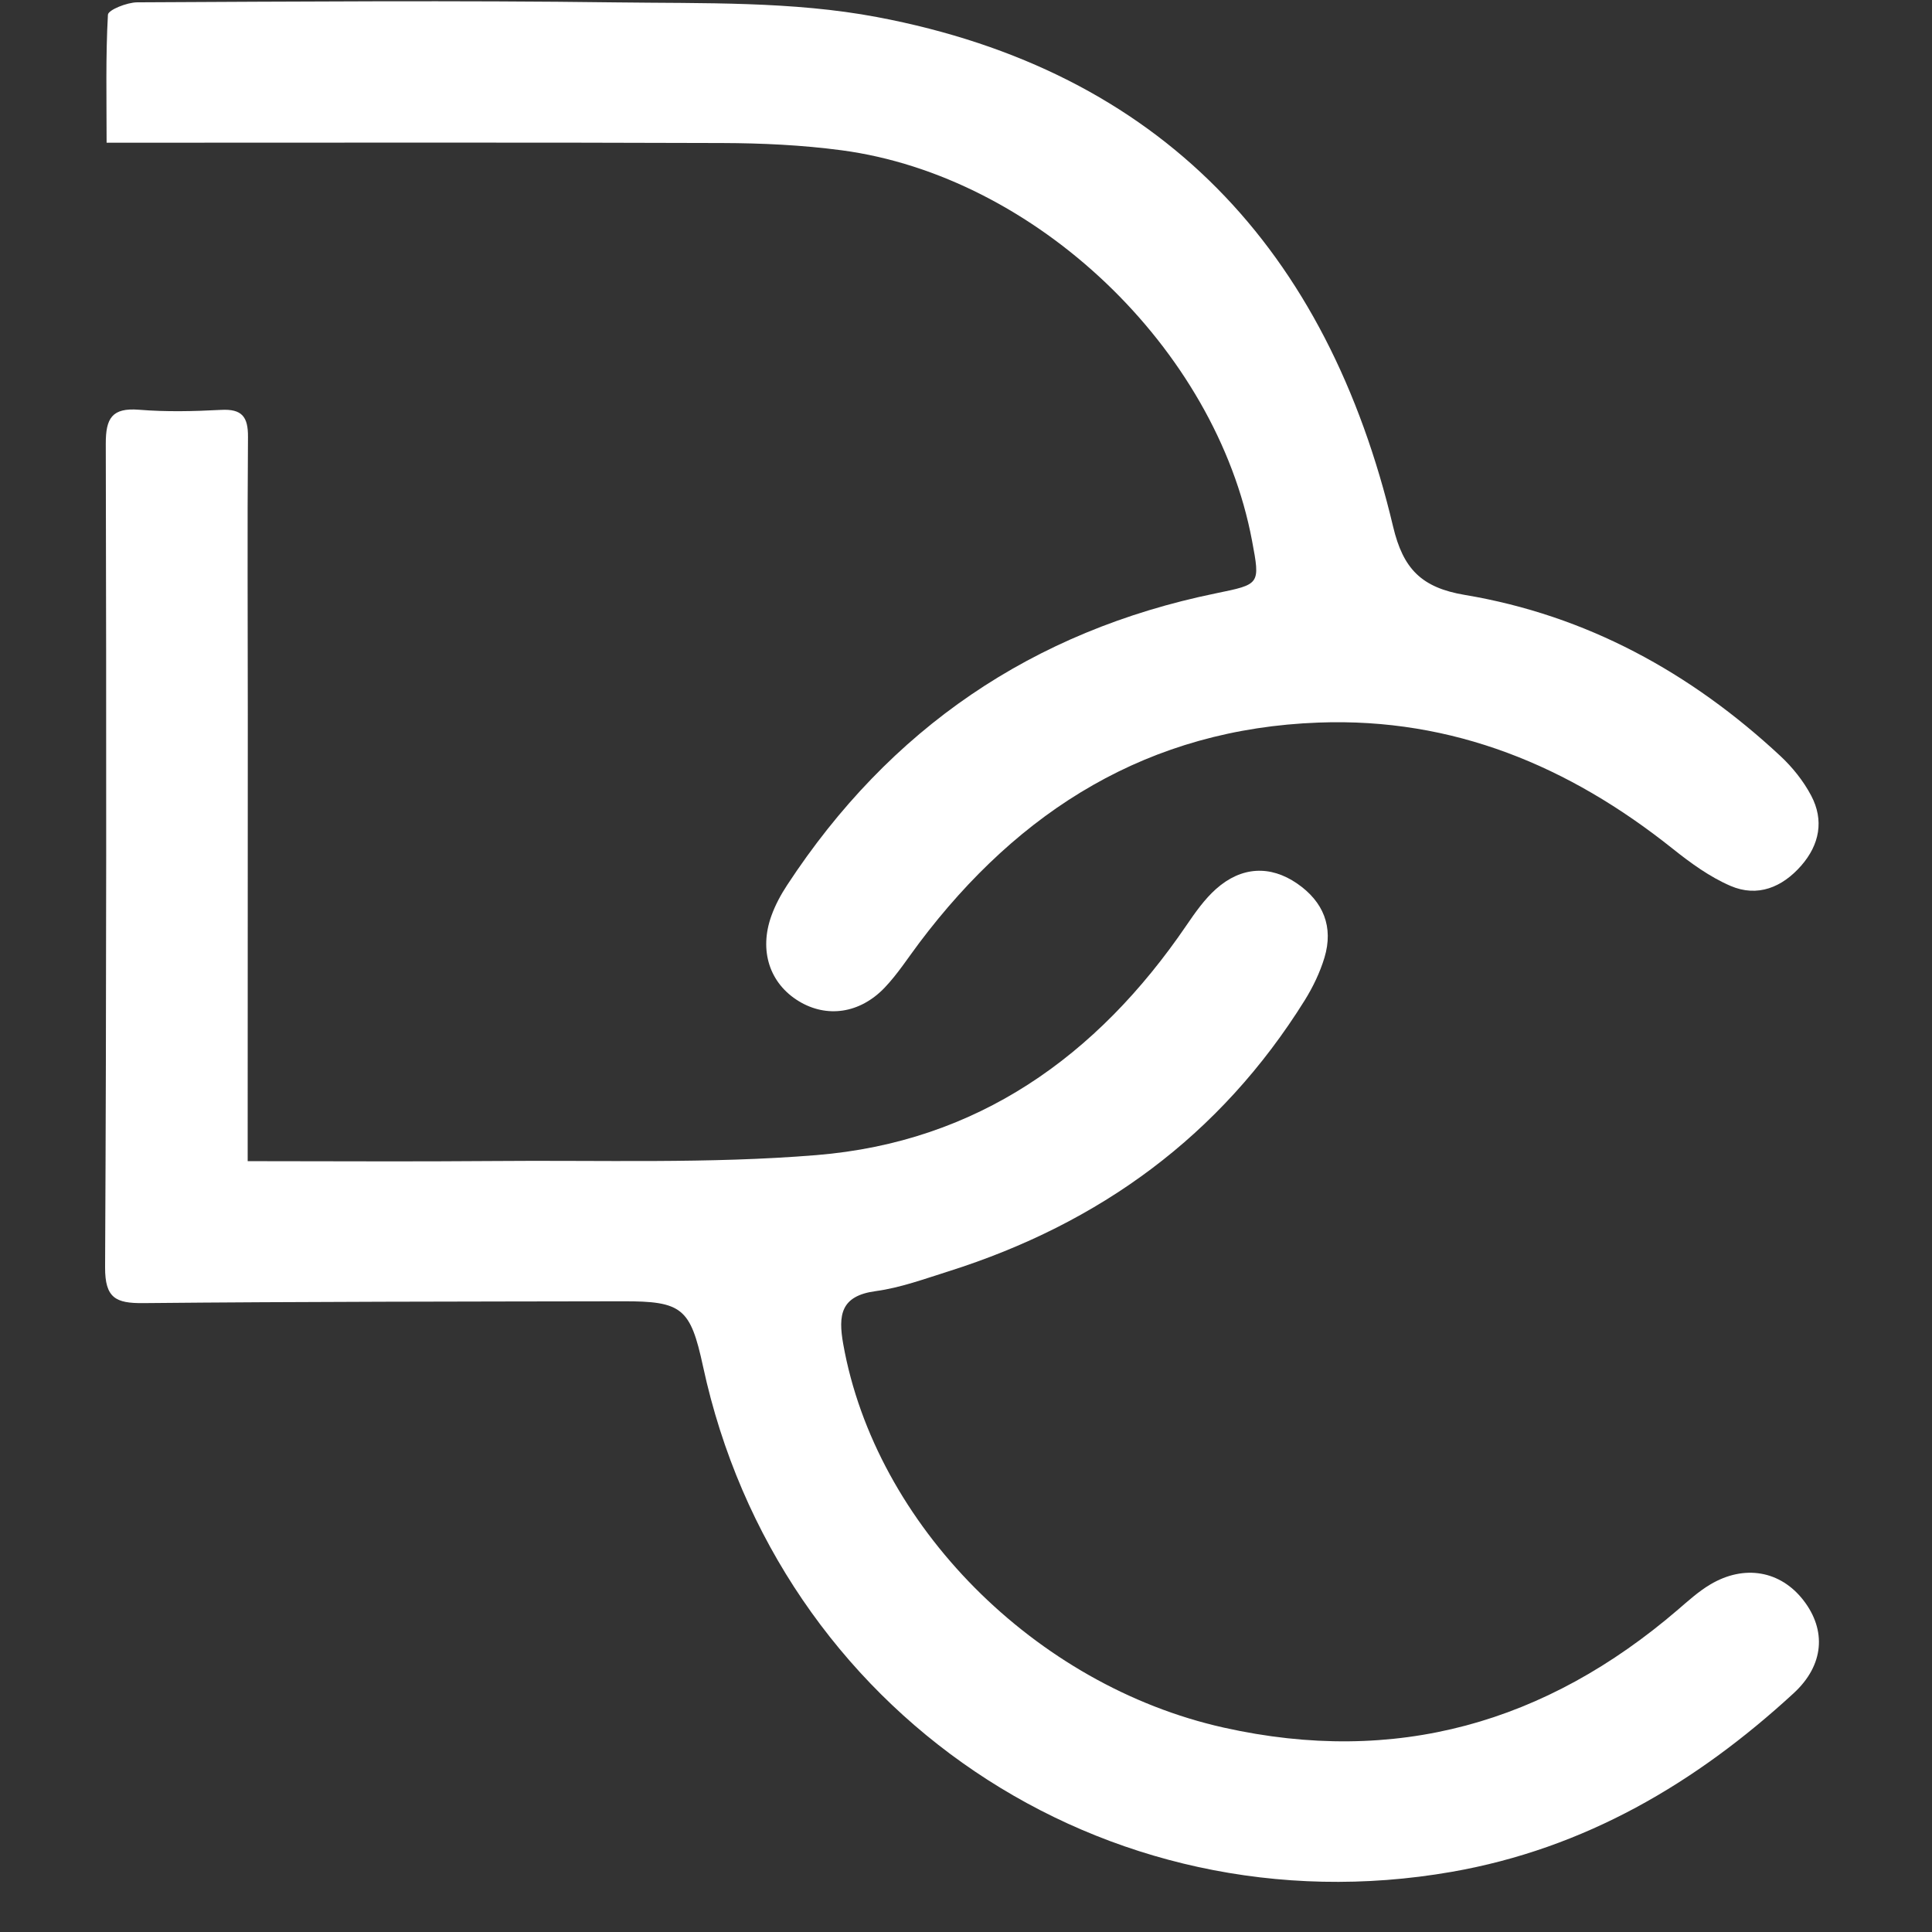 <svg xmlns="http://www.w3.org/2000/svg" xmlns:xlink="http://www.w3.org/1999/xlink" width="500" zoomAndPan="magnify" viewBox="0 0 375 375" height="500" preserveAspectRatio="xMidYMid meet" version="1.0"><rect x="0" y="0" width="375" height="375" fill="#333333" stroke="none"/><defs><clipPath id="5d2e37276c"><path d="M 20.156 79 L 354 79 L 354 366 L 20.156 366 Z M 20.156 79 " clip-rule="nonzero"/></clipPath><clipPath id="cd6d8b979f"><path d="M 20.156 0 L 353 0 L 353 197 L 20.156 197 Z M 20.156 0 " clip-rule="nonzero"/></clipPath></defs><g clip-path="url(#5d2e37276c)"><path fill="#ffffff" d="M 48.074 225.379 C 64.5 225.379 79.984 225.488 95.473 225.355 C 116.48 225.16 137.59 225.918 158.488 224.203 C 189.605 221.656 212.922 205.094 230.281 179.621 C 231.996 177.109 233.797 174.539 236.039 172.543 C 240.949 168.18 246.551 167.898 251.781 171.5 C 256.863 175.004 258.875 179.906 257.074 185.883 C 256.203 188.762 254.844 191.59 253.25 194.152 C 236.883 220.418 213.449 237.484 184.133 246.758 C 179.465 248.227 174.785 249.953 169.98 250.605 C 163.156 251.523 162.668 255.234 163.672 260.895 C 169.906 295.922 200.891 327.16 237.547 335.332 C 270.879 342.77 300.051 334.461 325.703 312.422 C 327.711 310.695 329.707 308.883 331.961 307.547 C 338.59 303.602 345.598 304.887 350.031 310.598 C 354.555 316.43 354.062 323.215 348.145 328.656 C 329.145 346.137 307.582 358.816 281.77 363.324 C 214.293 375.098 150.93 332.316 136.461 265.23 C 134.012 253.898 132.406 252.551 120.891 252.578 C 89.859 252.637 58.816 252.637 27.785 252.934 C 22.48 252.98 20.375 251.965 20.398 245.984 C 20.668 192.707 20.656 139.426 20.531 86.137 C 20.52 81.176 21.734 79.117 26.977 79.531 C 32.258 79.961 37.598 79.84 42.891 79.559 C 46.957 79.336 48.172 80.879 48.133 84.836 C 47.988 102.809 48.098 120.77 48.098 138.742 C 48.098 165.484 48.086 192.242 48.074 218.984 C 48.074 220.797 48.074 222.609 48.074 225.379 Z M 48.074 225.379 " fill-opacity="1" fill-rule="nonzero"/></g><g clip-path="url(#cd6d8b979f)"><path fill="#ffffff" d="M 20.691 27.699 C 20.691 19.039 20.496 10.93 20.949 2.855 C 21.012 1.922 24.648 0.465 26.621 0.453 C 57.641 0.305 88.672 0.062 119.68 0.465 C 136.574 0.688 153.809 0.207 170.273 3.32 C 225.379 13.734 257.66 48.527 270.402 102.223 C 272.352 110.43 275.914 114.066 284.332 115.477 C 307.902 119.422 328.152 130.52 345.586 146.754 C 347.926 148.934 350.047 151.594 351.539 154.41 C 354.086 159.211 353.168 163.953 349.617 168.02 C 345.93 172.234 341.137 174.207 335.895 171.953 C 331.863 170.215 328.141 167.508 324.672 164.738 C 304.559 148.688 282.051 139.281 255.957 140.25 C 223.004 141.461 197.902 157.168 178.445 182.992 C 176.242 185.918 174.23 189.055 171.723 191.691 C 166.883 196.762 160.449 197.621 155.035 194.324 C 149.398 190.895 147.281 184.535 149.73 177.75 C 150.477 175.664 151.566 173.645 152.793 171.781 C 172.688 141.426 200.387 122.484 235.965 115.172 C 244.602 113.395 244.625 113.504 243.02 104.953 C 236.012 67.625 200.988 34.168 163.34 29.168 C 155.695 28.152 147.906 27.785 140.188 27.762 C 103.043 27.625 65.898 27.699 28.754 27.699 C 26.352 27.699 23.949 27.699 20.691 27.699 Z M 20.691 27.699 " fill-opacity="1" fill-rule="nonzero"/></g></svg>